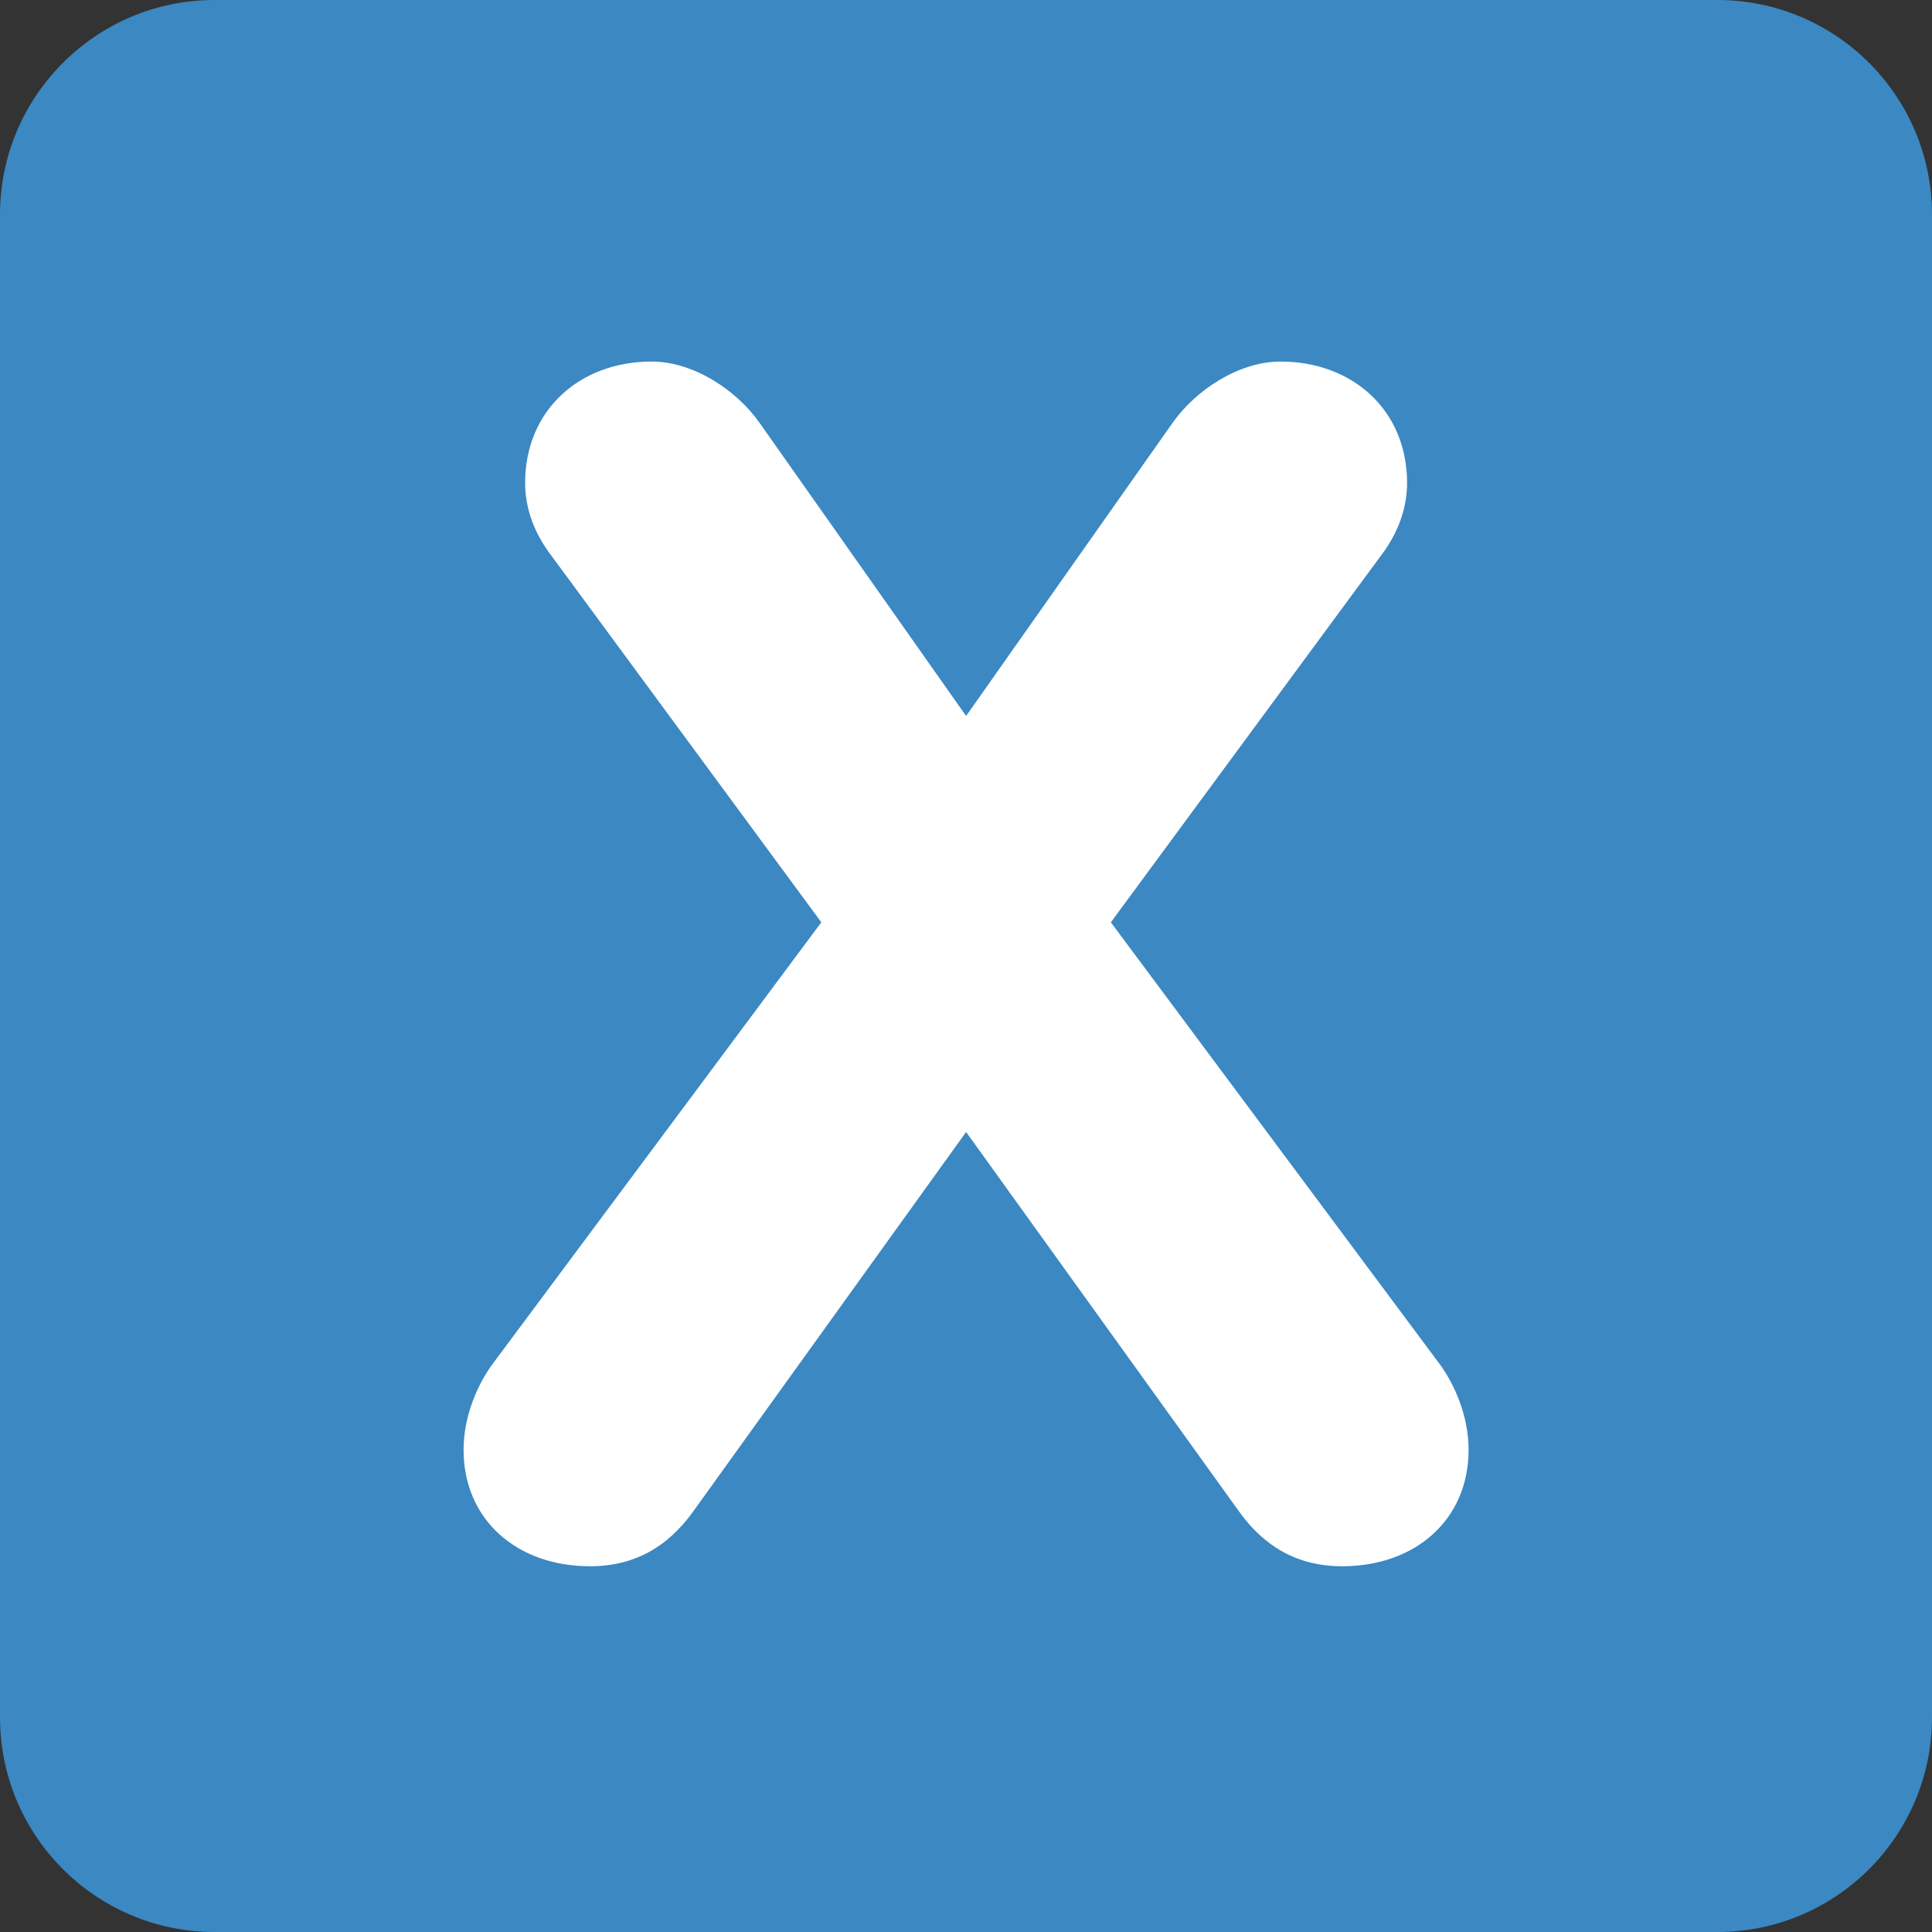 <?xml version="1.0" encoding="iso-8859-1"?>
<!-- Generator: Adobe Illustrator 19.0.0, SVG Export Plug-In . SVG Version: 6.00 Build 0)  -->
<svg version="1.1" id="Capa_1" xmlns="http://www.w3.org/2000/svg" xmlns:xlink="http://www.w3.org/1999/xlink" x="0px" y="0px"
	 viewBox="0 0 512 512" style="enable-background:new 0 0 512 512;" xml:space="preserve">
<rect x="0" y="0" width="512" height="512" fill="#333333" stroke="none"/>
<g transform="matrix(1.25 0 0 -1.25 0 45)">
	<g>
		<g>
			<path style="fill:#3B88C3;" d="M409.6-328.089c0-25.134-20.378-45.511-45.511-45.511H45.511C20.378-373.6,0-353.222,0-328.089
				V-9.511C0,15.622,20.378,36,45.511,36h318.578C389.222,36,409.6,15.622,409.6-9.511V-328.089z"/>
			<path style="fill:#FFFFFF;" d="M174.126-159.538l-57.139,77.608c-3.538,4.585-5.655,9.876-5.655,15.531
				c0,15.519,11.639,25.748,26.817,25.748c8.818,0,17.988-5.996,22.926-13.05l43.748-62.089l43.736,62.089
				c4.949,7.054,14.12,13.05,22.926,13.05c15.178,0,26.829-10.229,26.829-25.748c0-5.655-2.116-10.945-5.643-15.531l-57.162-77.608
				l69.848-93.844c2.822-3.88,5.996-10.581,5.996-17.988c0-14.825-11.287-24.69-26.795-24.69c-9.535,0-16.577,4.221-21.879,11.628
				l-57.856,80.441l-57.856-80.441c-5.291-7.407-12.356-11.628-21.879-11.628c-15.519,0-26.806,9.865-26.806,24.69
				c0,7.407,3.174,14.108,5.996,17.988L174.126-159.538z"/>
		</g>
	</g>
</g>
<g>
</g>
<g>
</g>
<g>
</g>
<g>
</g>
<g>
</g>
<g>
</g>
<g>
</g>
<g>
</g>
<g>
</g>
<g>
</g>
<g>
</g>
<g>
</g>
<g>
</g>
<g>
</g>
<g>
</g>
</svg>
